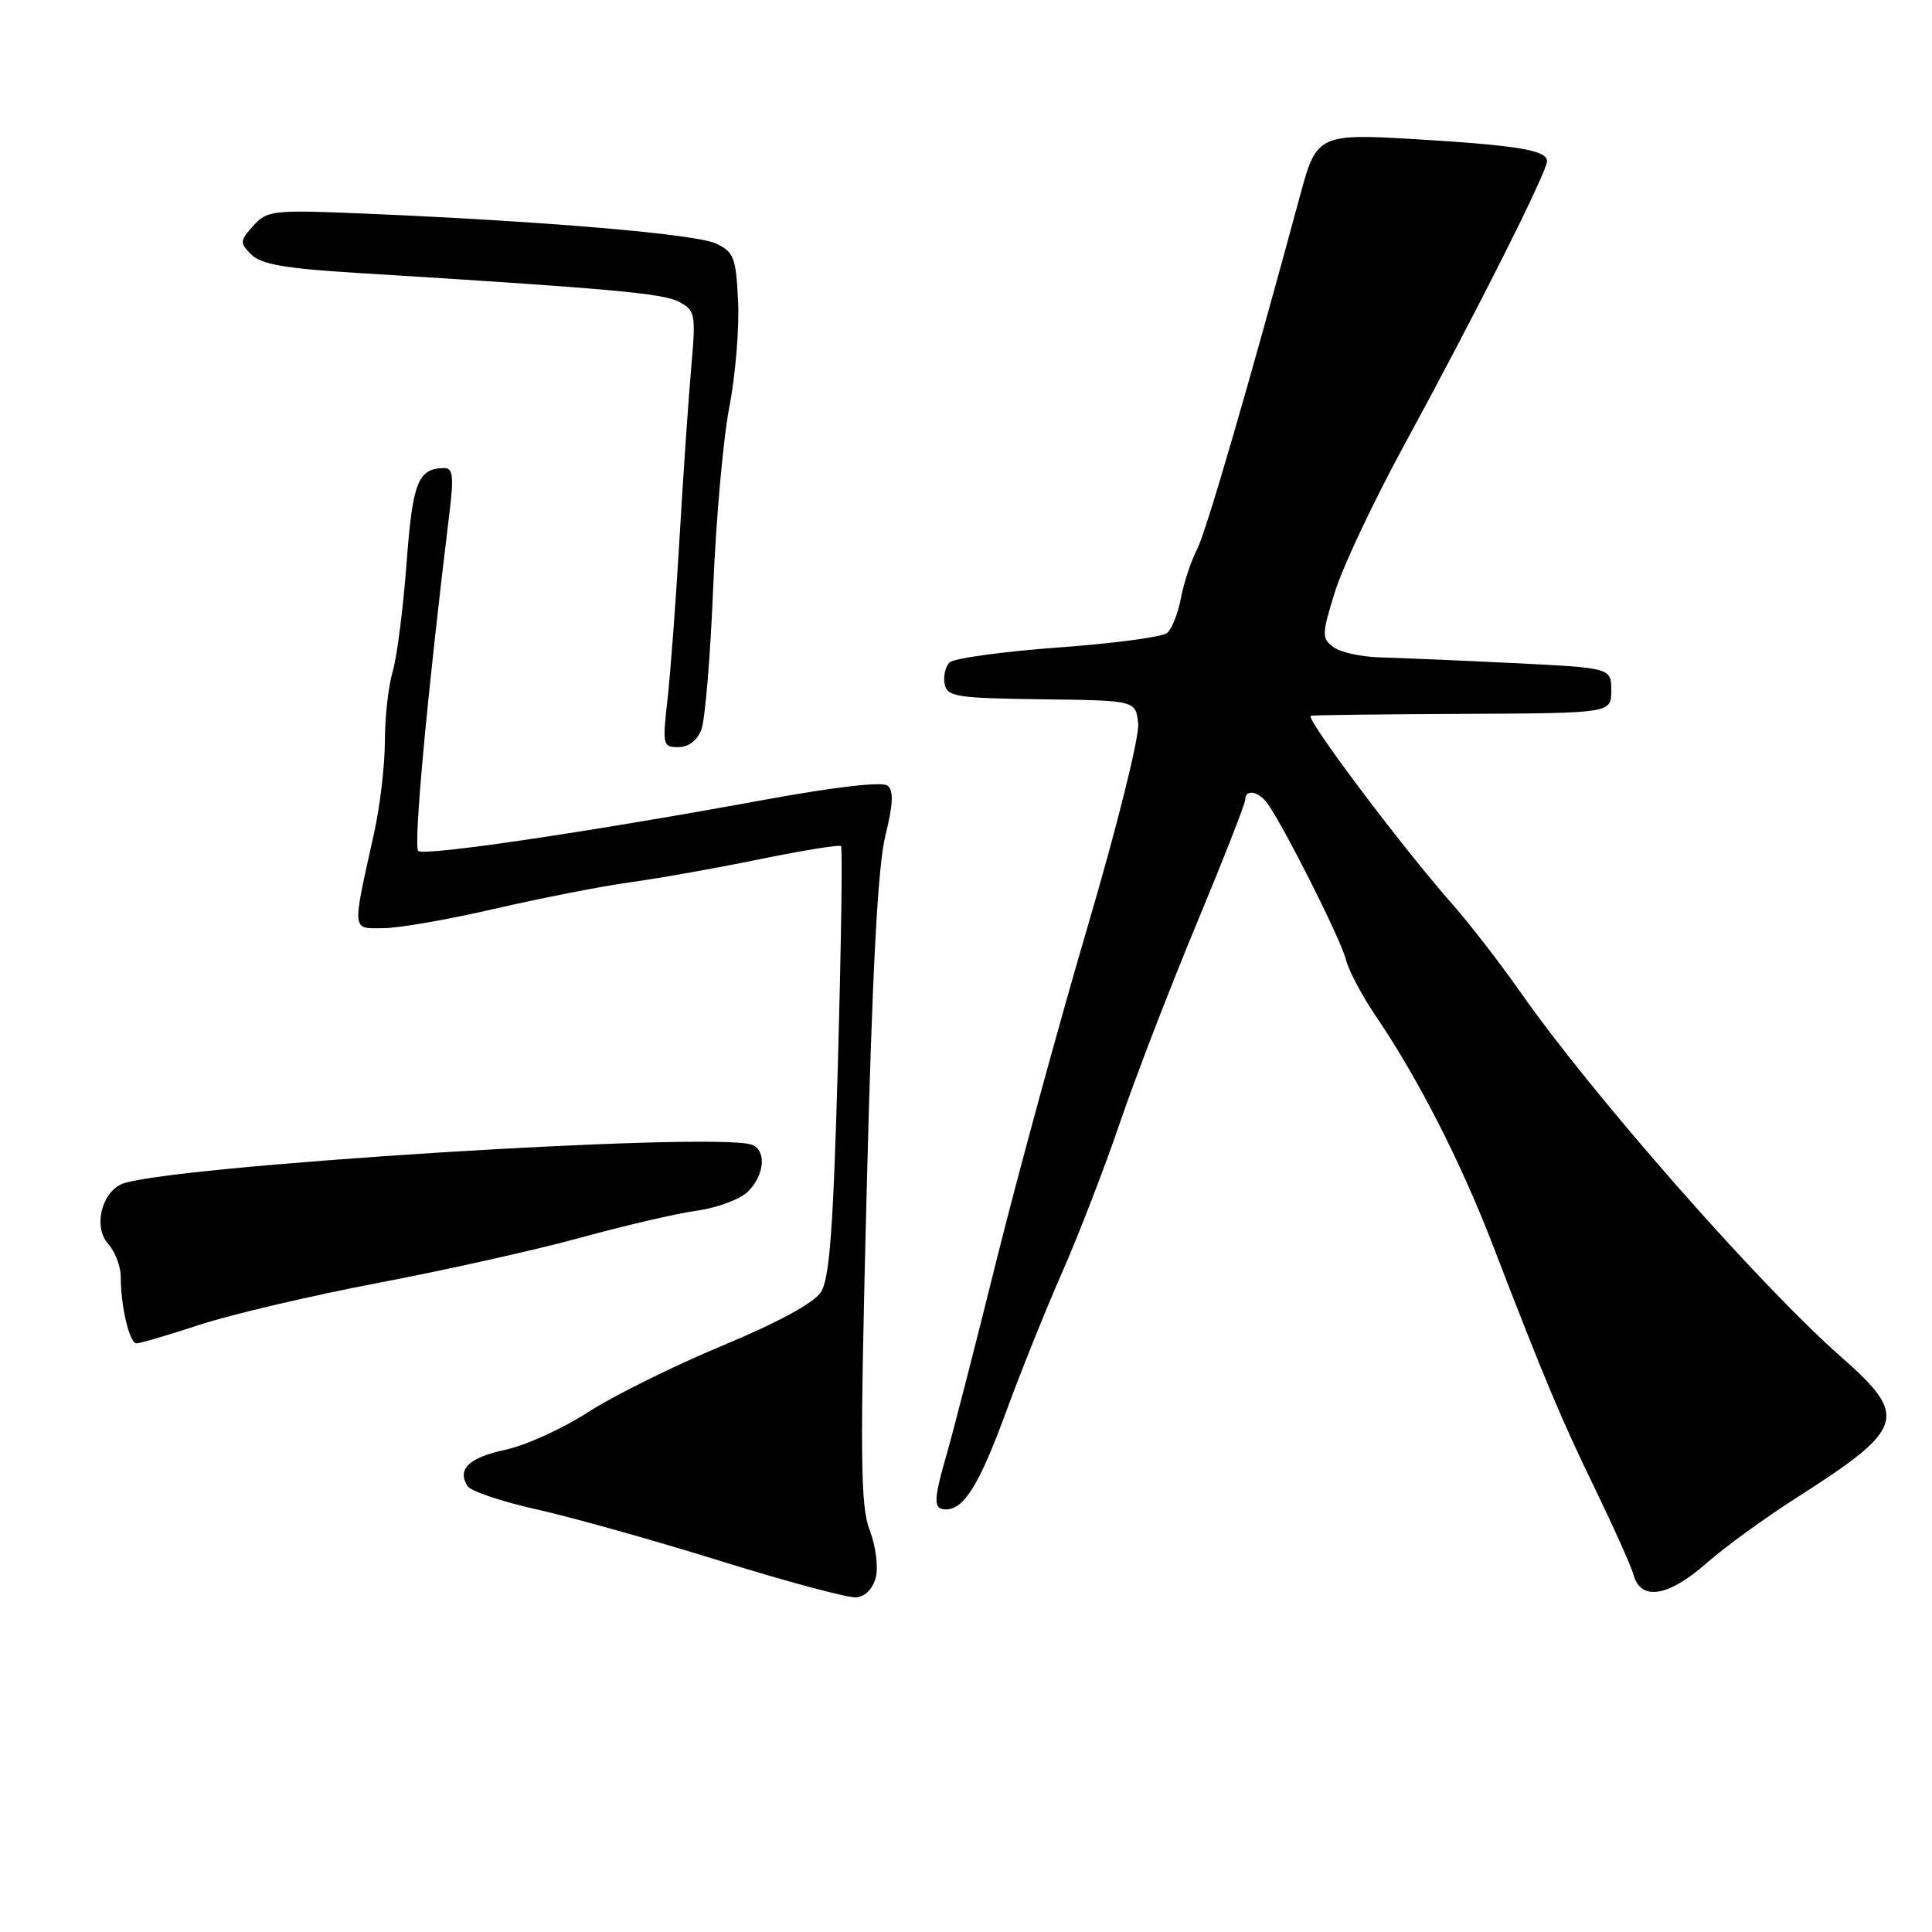 <?xml version="1.0" encoding="UTF-8" standalone="no"?>
<!DOCTYPE svg PUBLIC "-//W3C//DTD SVG 1.1//EN" "http://www.w3.org/Graphics/SVG/1.1/DTD/svg11.dtd" >
<svg xmlns="http://www.w3.org/2000/svg" xmlns:xlink="http://www.w3.org/1999/xlink" version="1.1" viewBox="0 0 256 256">
 <g >
 <path fill="currentColor"
d=" M 116.05 209.00 C 116.40 207.62 116.03 204.82 115.24 202.76 C 114.00 199.55 113.94 193.14 114.84 157.76 C 115.58 128.60 116.31 114.82 117.31 110.76 C 118.35 106.56 118.43 104.78 117.62 104.11 C 116.92 103.53 110.65 104.26 101.00 106.03 C 77.79 110.28 56.14 113.48 55.42 112.75 C 54.76 112.09 56.60 92.11 59.58 67.75 C 60.14 63.17 60.00 62.00 58.89 62.02 C 55.38 62.05 54.68 63.83 53.87 74.66 C 53.42 80.62 52.60 87.07 52.03 88.99 C 51.46 90.91 51.00 95.05 51.00 98.18 C 51.00 101.31 50.37 106.72 49.61 110.19 C 46.62 123.70 46.56 123.00 50.77 122.99 C 52.82 122.99 59.45 121.83 65.50 120.43 C 71.55 119.03 79.65 117.44 83.50 116.91 C 87.35 116.38 95.13 114.99 100.78 113.83 C 106.43 112.68 111.23 111.90 111.44 112.11 C 111.65 112.33 111.46 125.21 111.03 140.74 C 110.41 162.98 109.92 169.47 108.76 171.24 C 107.83 172.66 102.95 175.30 95.69 178.32 C 89.31 180.97 81.34 184.92 77.97 187.09 C 74.61 189.27 69.67 191.52 67.01 192.09 C 62.13 193.14 60.54 194.65 61.94 196.91 C 62.36 197.58 66.48 198.97 71.10 200.00 C 75.72 201.03 86.70 204.11 95.50 206.85 C 104.30 209.59 112.38 211.75 113.46 211.66 C 114.64 211.56 115.67 210.51 116.05 209.00 Z  M 226.11 207.14 C 228.52 205.01 233.88 201.12 238.00 198.49 C 252.47 189.26 252.96 187.72 243.97 179.81 C 233.16 170.31 211.04 145.14 201.49 131.50 C 198.79 127.65 194.73 122.40 192.46 119.82 C 185.74 112.22 172.82 95.01 173.69 94.84 C 174.14 94.75 183.28 94.64 194.00 94.59 C 213.50 94.50 213.50 94.50 213.50 91.50 C 213.50 88.50 213.50 88.50 200.50 87.86 C 193.35 87.51 185.45 87.18 182.94 87.11 C 180.43 87.05 177.62 86.44 176.70 85.75 C 175.12 84.58 175.13 84.11 176.86 78.50 C 177.87 75.20 182.01 66.42 186.05 59.00 C 195.56 41.54 204.98 22.81 204.99 21.36 C 205.00 19.91 201.16 19.26 187.47 18.44 C 174.95 17.68 174.43 17.92 172.41 25.39 C 165.48 51.00 159.83 70.43 158.64 72.74 C 157.83 74.30 156.86 77.23 156.48 79.25 C 156.10 81.27 155.27 83.36 154.64 83.88 C 154.01 84.41 147.49 85.27 140.16 85.80 C 132.83 86.34 126.37 87.23 125.82 87.78 C 125.27 88.33 124.97 89.62 125.17 90.64 C 125.50 92.32 126.72 92.51 138.02 92.66 C 150.50 92.81 150.50 92.81 150.81 95.89 C 150.99 97.61 148.05 109.42 144.13 122.73 C 140.29 135.80 134.85 155.72 132.04 167.00 C 129.24 178.28 126.28 189.79 125.47 192.59 C 123.66 198.87 123.64 200.00 125.35 200.00 C 127.75 200.00 129.79 196.68 133.34 187.00 C 135.25 181.78 138.60 173.45 140.78 168.50 C 142.96 163.55 146.39 154.65 148.41 148.73 C 150.43 142.80 154.99 130.98 158.54 122.44 C 162.09 113.91 165.00 106.49 165.00 105.96 C 165.00 104.61 166.56 104.77 167.78 106.25 C 169.62 108.50 177.68 124.44 178.33 127.12 C 178.68 128.56 180.47 131.93 182.29 134.62 C 187.87 142.82 193.57 153.97 197.81 165.00 C 204.63 182.71 206.91 188.15 211.46 197.50 C 213.86 202.45 216.13 207.51 216.48 208.75 C 217.47 212.16 221.09 211.56 226.11 207.14 Z  M 26.58 175.50 C 30.79 174.13 41.49 171.63 50.37 169.94 C 59.24 168.25 71.22 165.57 77.00 163.98 C 82.78 162.39 89.70 160.78 92.38 160.41 C 95.07 160.04 98.11 158.89 99.13 157.87 C 101.32 155.68 101.58 152.44 99.64 151.69 C 94.93 149.88 20.79 154.55 16.00 156.95 C 13.35 158.28 12.41 162.69 14.32 164.80 C 15.24 165.82 16.00 167.80 16.00 169.20 C 16.00 173.14 17.16 178.00 18.09 178.00 C 18.56 178.00 22.38 176.88 26.58 175.50 Z  M 92.94 96.66 C 93.43 95.37 94.13 86.93 94.50 77.91 C 94.87 68.88 95.83 58.10 96.64 53.94 C 97.45 49.78 97.97 43.48 97.80 39.95 C 97.53 34.15 97.25 33.40 94.90 32.28 C 92.27 31.02 72.32 29.32 48.50 28.31 C 36.11 27.79 35.41 27.87 33.57 29.91 C 31.76 31.92 31.74 32.17 33.31 33.74 C 34.59 35.02 37.84 35.59 47.24 36.16 C 80.57 38.21 87.87 38.86 89.97 39.99 C 92.14 41.14 92.22 41.58 91.58 48.85 C 91.21 53.06 90.51 63.25 90.03 71.50 C 89.55 79.75 88.83 89.31 88.44 92.75 C 87.76 98.71 87.82 99.00 89.89 99.00 C 91.23 99.00 92.38 98.12 92.94 96.66 Z "/>
</g>
</svg>